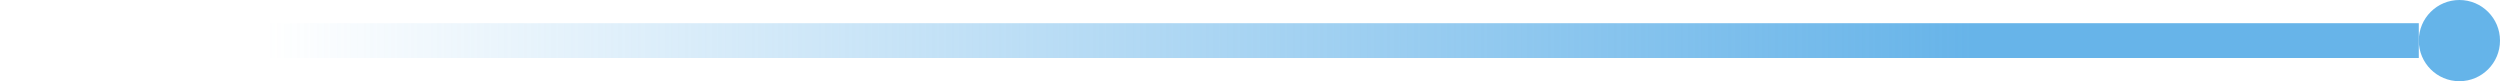 <svg width="431" height="14" viewBox="0 0 431 14" fill="none" xmlns="http://www.w3.org/2000/svg">
<path d="M-59 7L417 7" stroke="url(#paint0_linear_7_16)" stroke-width="6"/>
<circle cx="424" cy="7" r="7" fill="#65B4E9"/>
<defs>
<linearGradient id="paint0_linear_7_16" x1="340" y1="7.003" x2="46" y2="7.001" gradientUnits="userSpaceOnUse">
<stop stop-color="#67B4E9"/>
<stop offset="1" stop-color="#67B4E9" stop-opacity="0"/>
</linearGradient>
</defs>
</svg>
